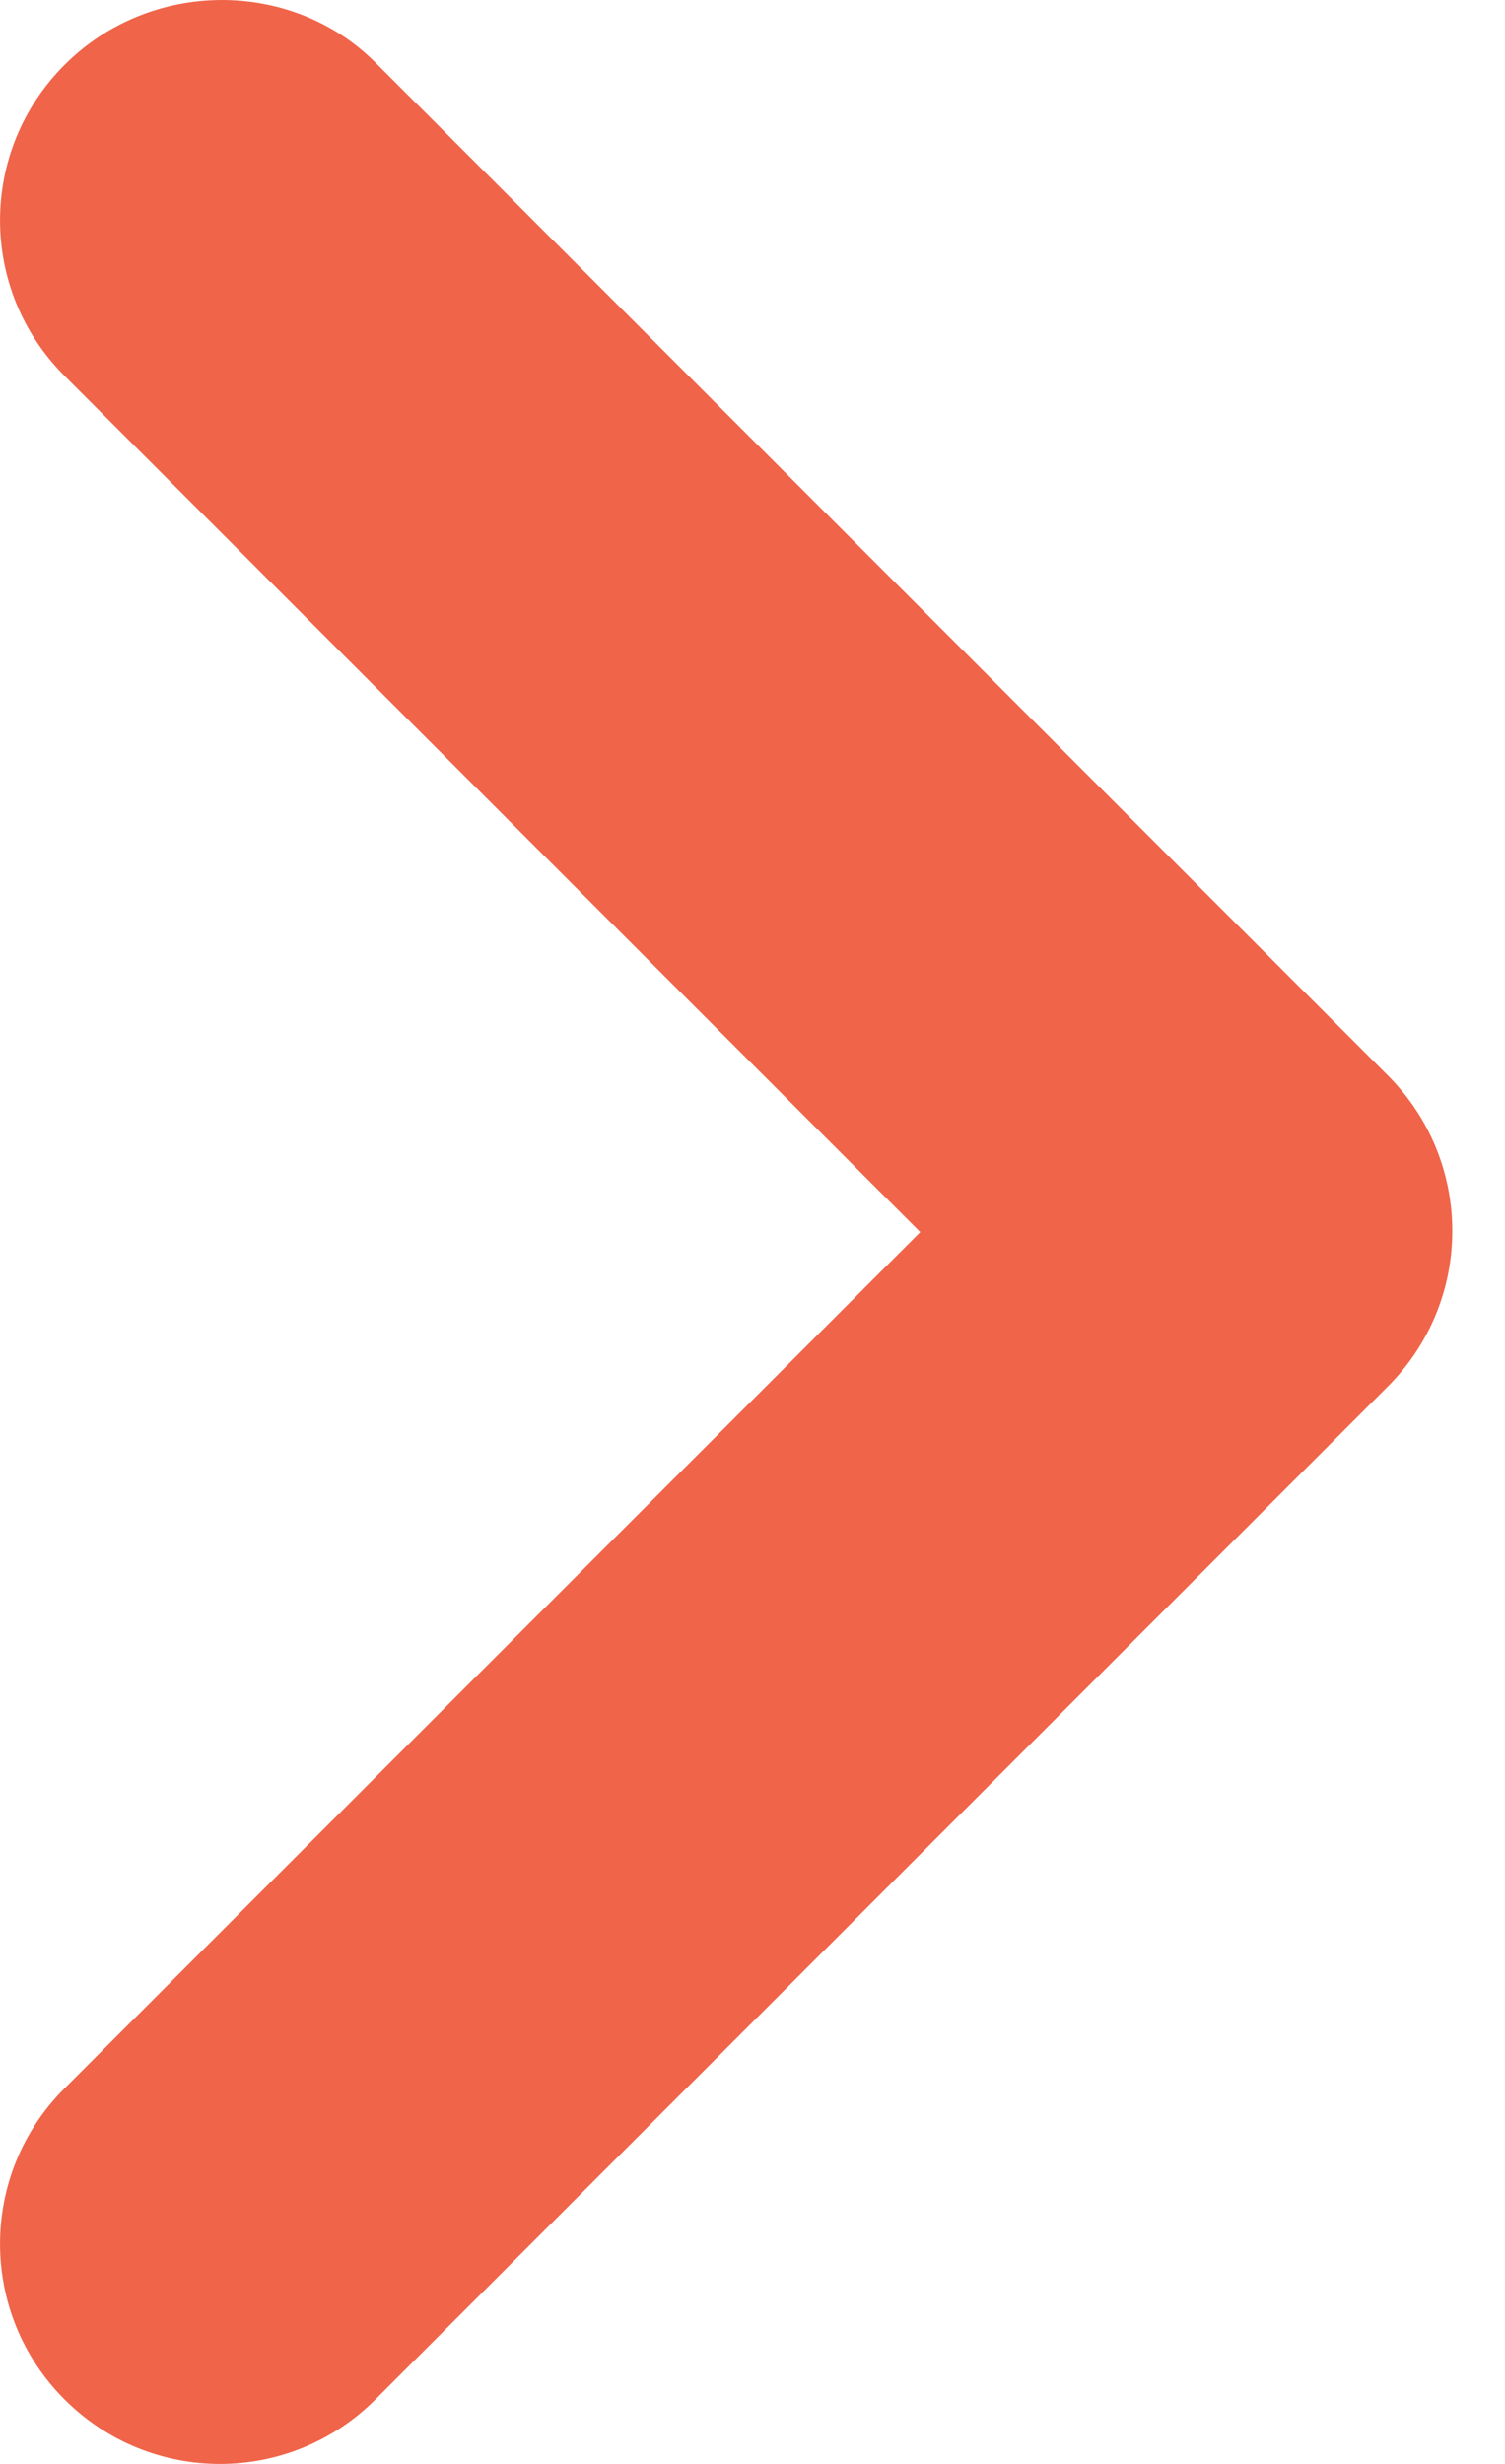 <svg width="11" height="18" viewBox="0 0 11 18" fill="none" xmlns="http://www.w3.org/2000/svg">
<path d="M0.472 0.474C-0.157 1.102 -0.157 2.118 0.472 2.746L6.726 9.001L0.472 15.256C-0.157 15.884 -0.157 16.9 0.472 17.529C1.1 18.157 2.116 18.157 2.744 17.529L10.143 10.129C10.772 9.501 10.772 8.485 10.143 7.856L2.744 0.457C2.132 -0.155 1.1 -0.155 0.472 0.474Z" fill="#F06449"/>
</svg>
